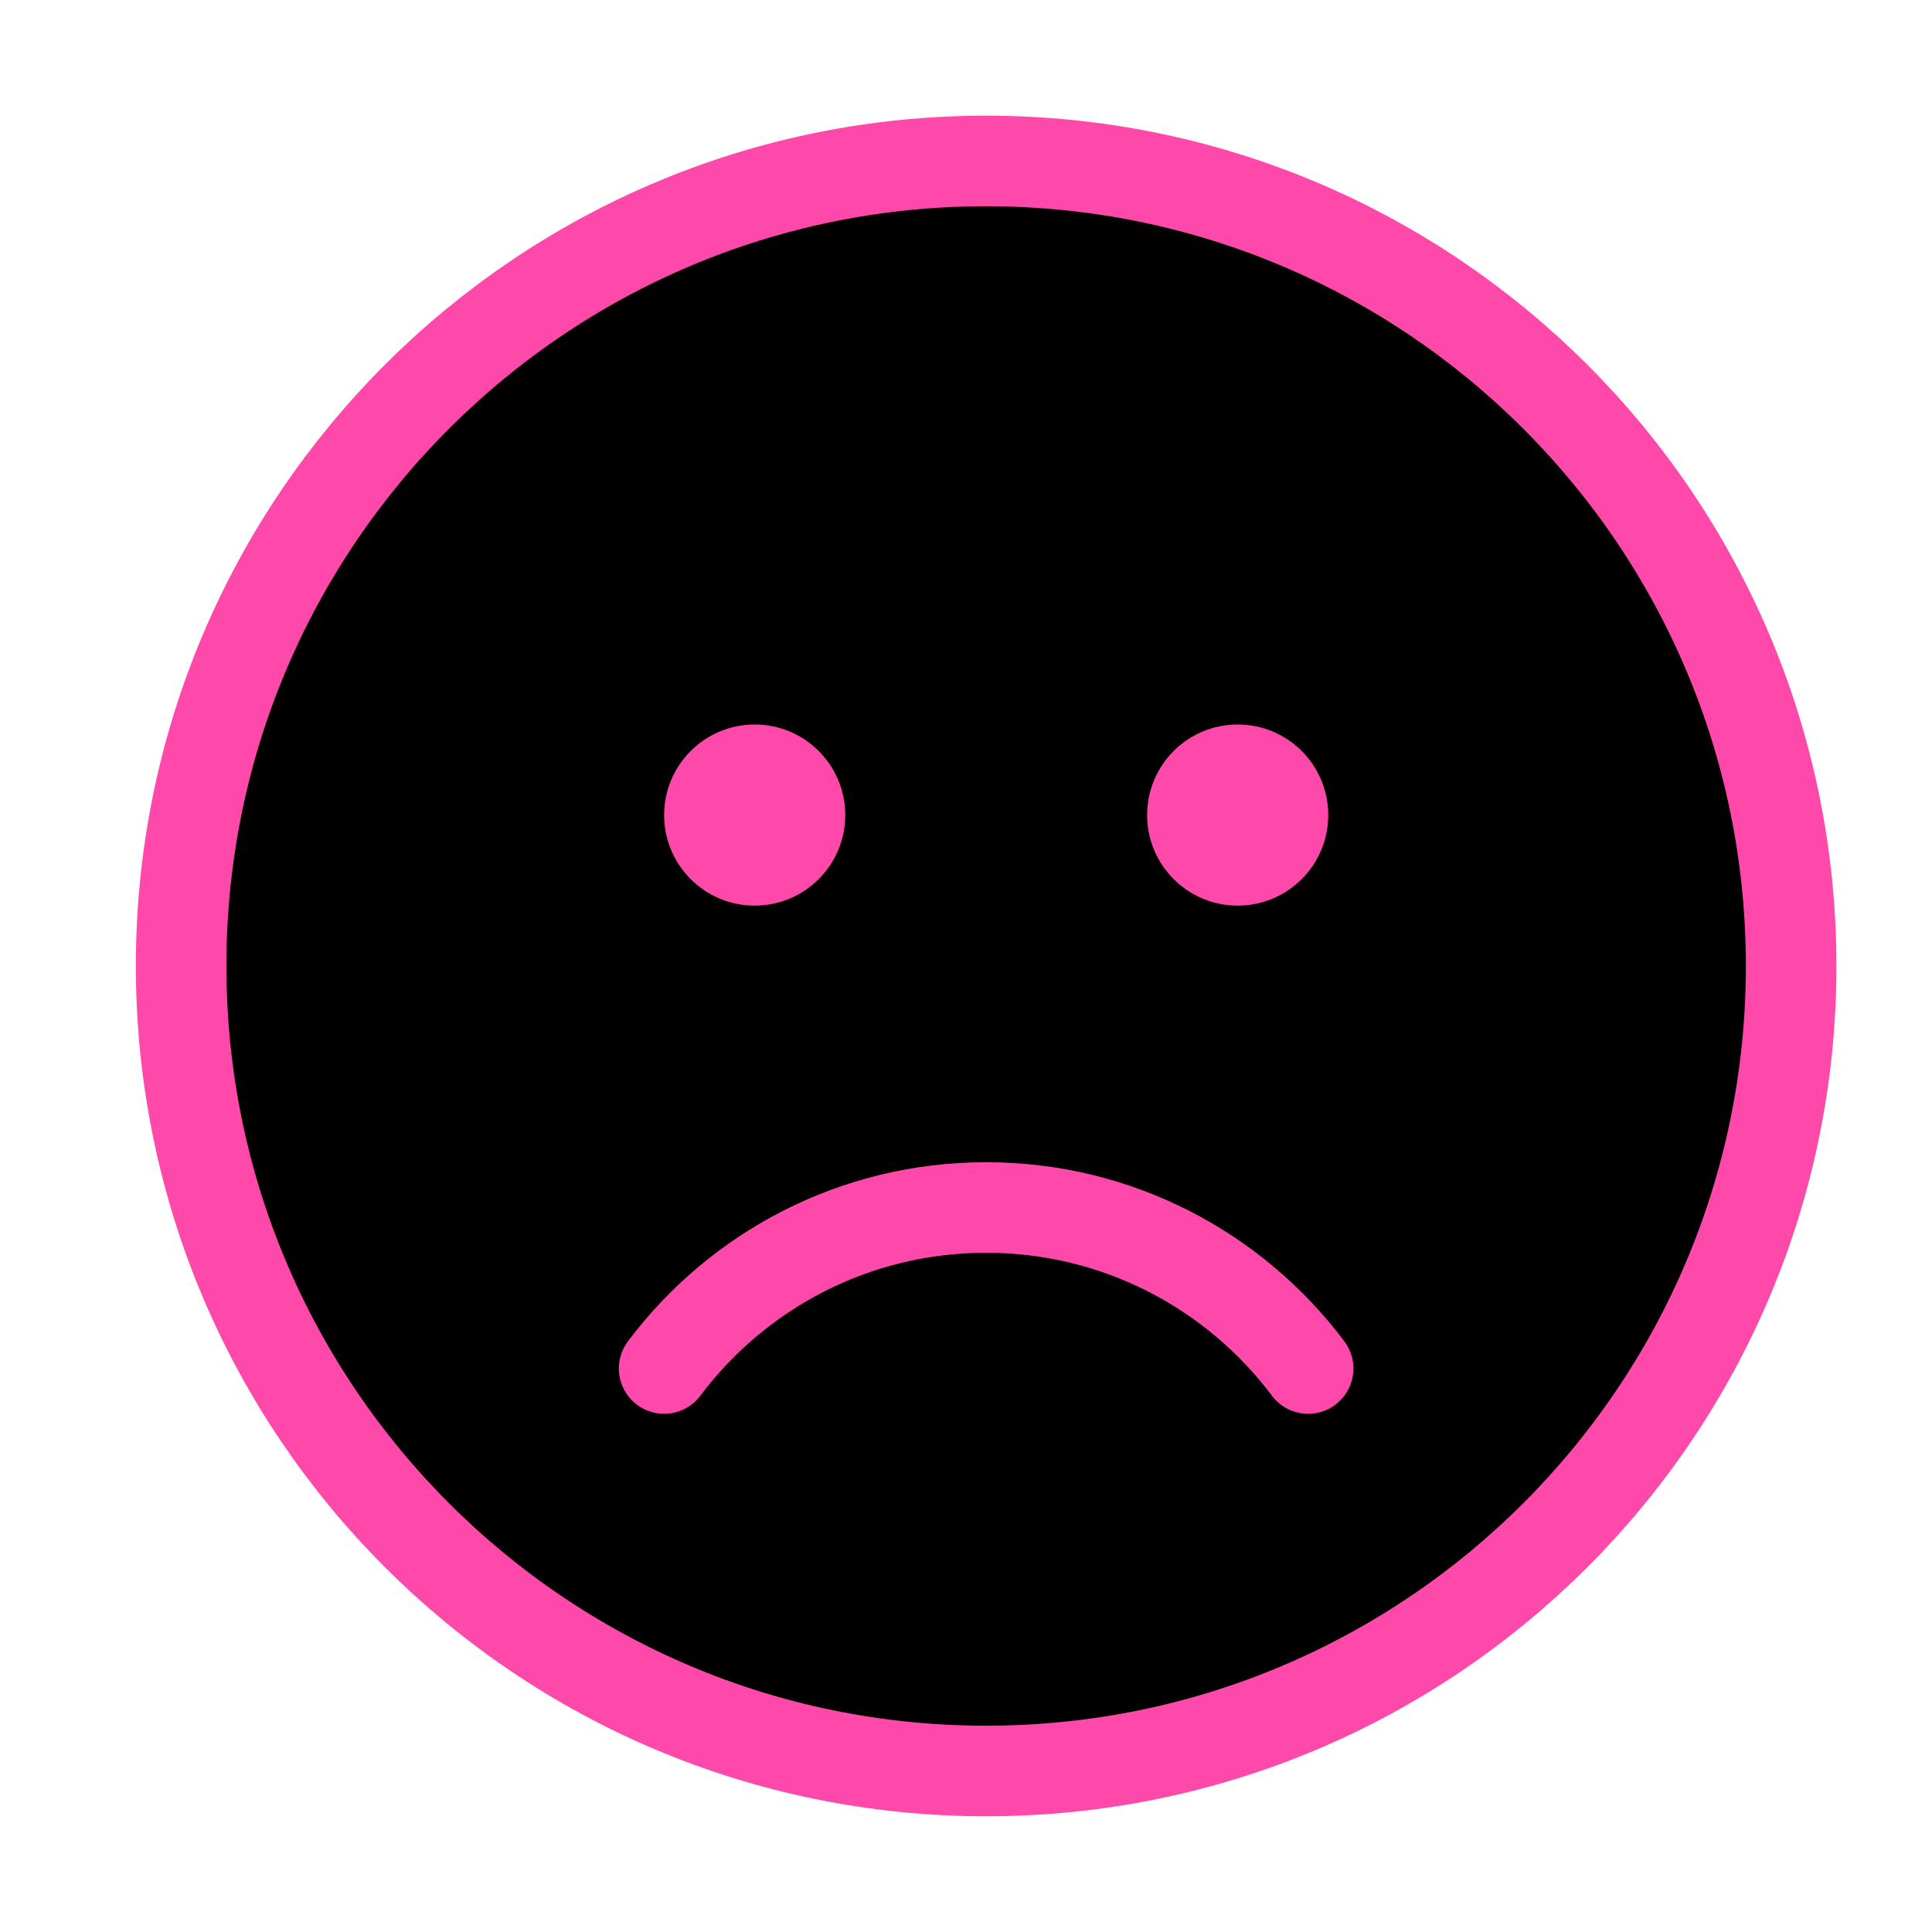 <svg viewBox="0 0 32 32" fill="#000000" xmlns="http://www.w3.org/2000/svg">
<path d="M16.333 29.333C23.697 29.333 29.667 23.363 29.667 15.999C29.667 8.636 23.697 2.666 16.333 2.666C8.97 2.666 3 8.636 3 15.999C3 23.363 8.97 29.333 16.333 29.333Z" fill="#000000" stroke="#FF49AA" stroke-width="1.5" stroke-linecap="round" stroke-linejoin="round"/>
<path d="M11 22.667C12.216 21.047 14.152 20 16.333 20C18.514 20 20.451 21.047 21.667 22.667" stroke="#FF49AA" stroke-width="1.5" stroke-linecap="round" stroke-linejoin="round"/>
<circle cx="12.5" cy="13.5" r="1.5" fill="#FF49AA"/>
<circle cx="20.5" cy="13.5" r="1.5" fill="#FF49AA"/>
</svg>
